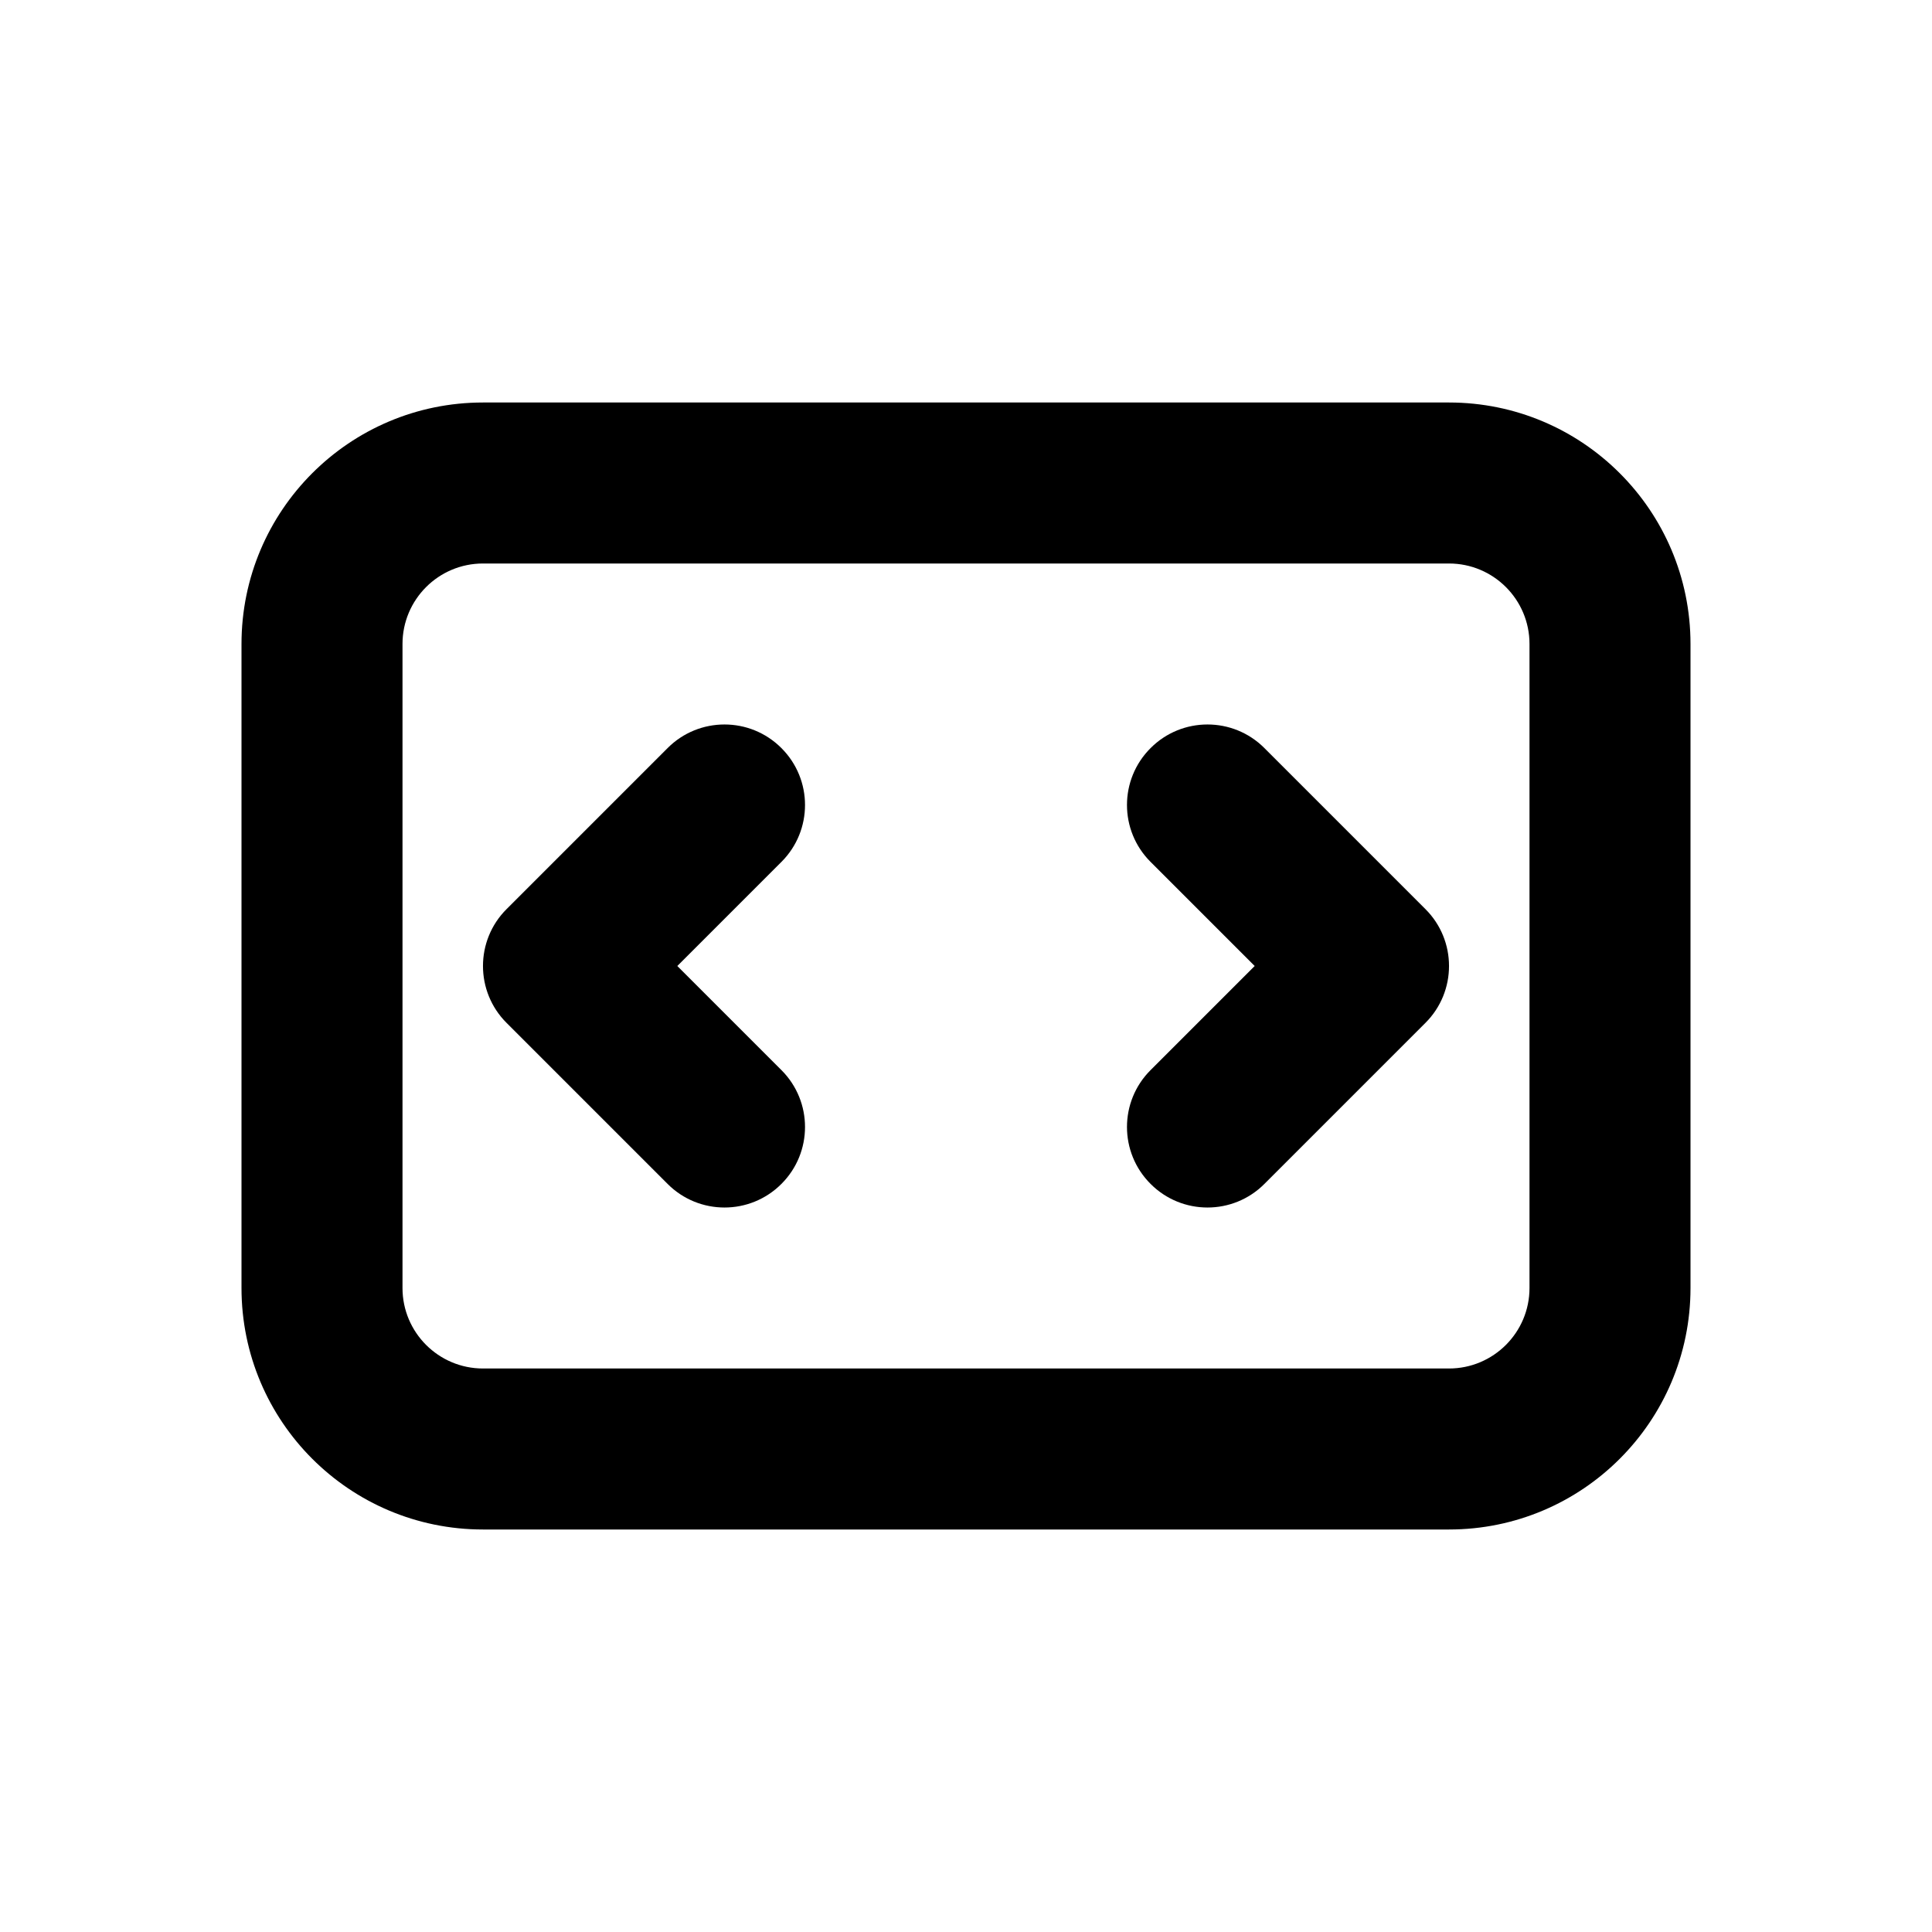 <?xml version="1.0" encoding="UTF-8"?>
<svg width="24px" height="24px" viewBox="0 0 24 24" version="1.1" xmlns="http://www.w3.org/2000/svg" xmlns:xlink="http://www.w3.org/1999/xlink">
    <g>
        <path d="M6,5 L18,5 C19.657,5 21,6.343 21,8 L21,16 C21,17.657 19.657,19 18,19 L6,19 C4.343,19 3,17.657 3,16 L3,8 C3,6.343 4.343,5 6,5 Z M6,7 C5.448,7 5,7.448 5,8 L5,16 C5,16.552 5.448,17 6,17 L18,17 C18.552,17 19,16.552 19,16 L19,8 C19,7.448 18.552,7 18,7 L6,7 Z M9.707,13.293 C10.098,13.683 10.098,14.317 9.707,14.707 C9.317,15.098 8.683,15.098 8.293,14.707 L6.293,12.707 C5.902,12.317 5.902,11.683 6.293,11.293 L8.293,9.293 C8.683,8.902 9.317,8.902 9.707,9.293 C10.098,9.683 10.098,10.317 9.707,10.707 L8.414,12 L9.707,13.293 Z M14.293,10.707 C13.902,10.317 13.902,9.683 14.293,9.293 C14.683,8.902 15.317,8.902 15.707,9.293 L17.707,11.293 C18.098,11.683 18.098,12.317 17.707,12.707 L15.707,14.707 C15.317,15.098 14.683,15.098 14.293,14.707 C13.902,14.317 13.902,13.683 14.293,13.293 L15.586,12 L14.293,10.707 Z"></path>
    </g>
</svg>